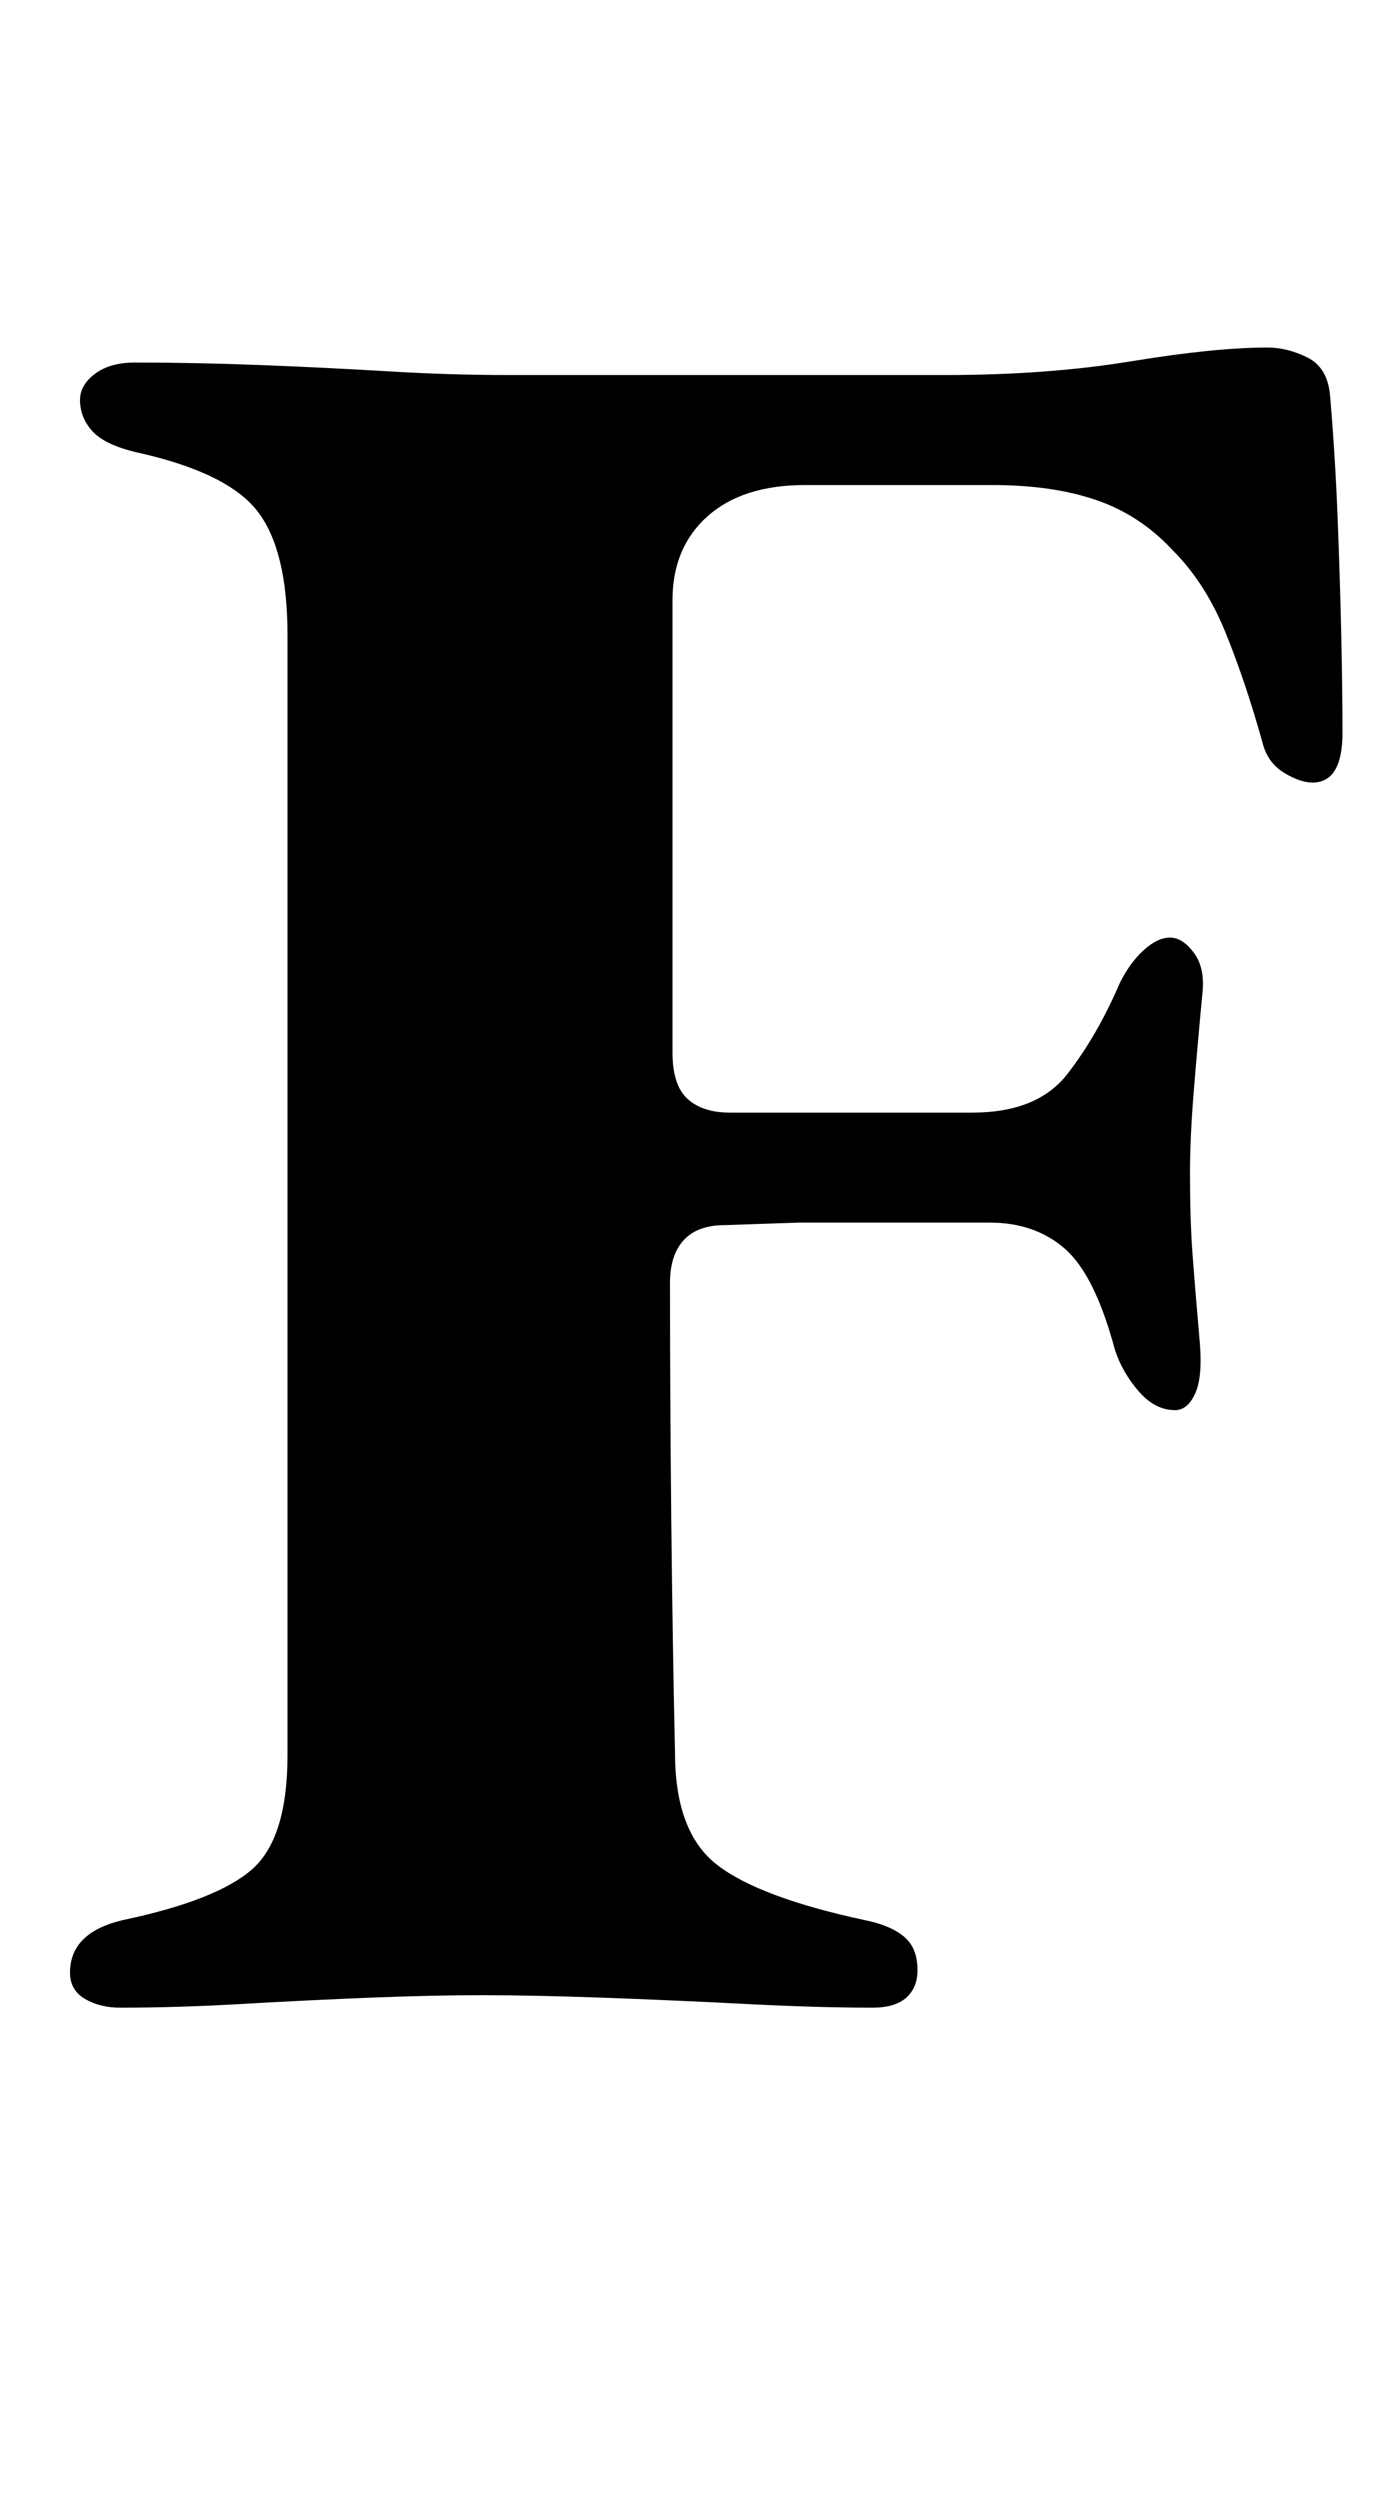 <?xml version="1.0" standalone="no"?>
<!DOCTYPE svg PUBLIC "-//W3C//DTD SVG 1.1//EN" "http://www.w3.org/Graphics/SVG/1.1/DTD/svg11.dtd" >
<svg xmlns="http://www.w3.org/2000/svg" xmlns:xlink="http://www.w3.org/1999/xlink" version="1.1" viewBox="-10 0 556 1000">
  <g transform="matrix(1 0 0 -1 0 800)">
   <path fill="currentColor"
d="M38 -3q-8 0 -14 3.5t-6 10.5q0 16 21 21q38 8 52 20.5t14 45.5v448q0 34 -12 49.5t-48 23.5q-13 3 -18 8.5t-5 12.5q0 6 6 10.5t16 4.5q24 0 50 -1t51 -2.5t48 -1.5h85.5h89.5q41 0 74.5 5.5t54.5 5.5q8 0 16 -4t9 -15q2 -23 3 -48t1.5 -48t0.5 -39q0 -20 -12 -20
q-5 0 -11.5 4t-8.5 12q-7 25 -15 44.5t-21 32.5q-13 14 -30.5 20t-41.5 6h-75q-25 0 -39 -12.5t-14 -33.5v-42v-43v-48v-48q0 -13 6 -18.5t17 -5.5h50h47q26 0 38 15.5t21 36.5q4 8 9.5 13t10.5 5t9.5 -6t3.5 -16q-2 -21 -3.5 -39.5t-1.5 -32.5q0 -19 1 -32.5t3 -36.5
q1 -13 -2 -19.5t-8 -6.5q-8 0 -14.5 7.5t-9.5 16.5q-8 30 -20 40.5t-30 10.5h-23.5h-23.5h-29.5t-29.5 -1q-11 0 -16.5 -6t-5.5 -17q0 -45 0.5 -94t1.5 -94q0 -32 17 -45t59 -22q10 -2 15.5 -6.5t5.5 -13.5q0 -7 -4.5 -11t-13.5 -4q-22 0 -51 1.5t-57 2.5t-48 1t-45 -1
t-51 -2.5t-49 -1.5z" />
  </g>

</svg>
